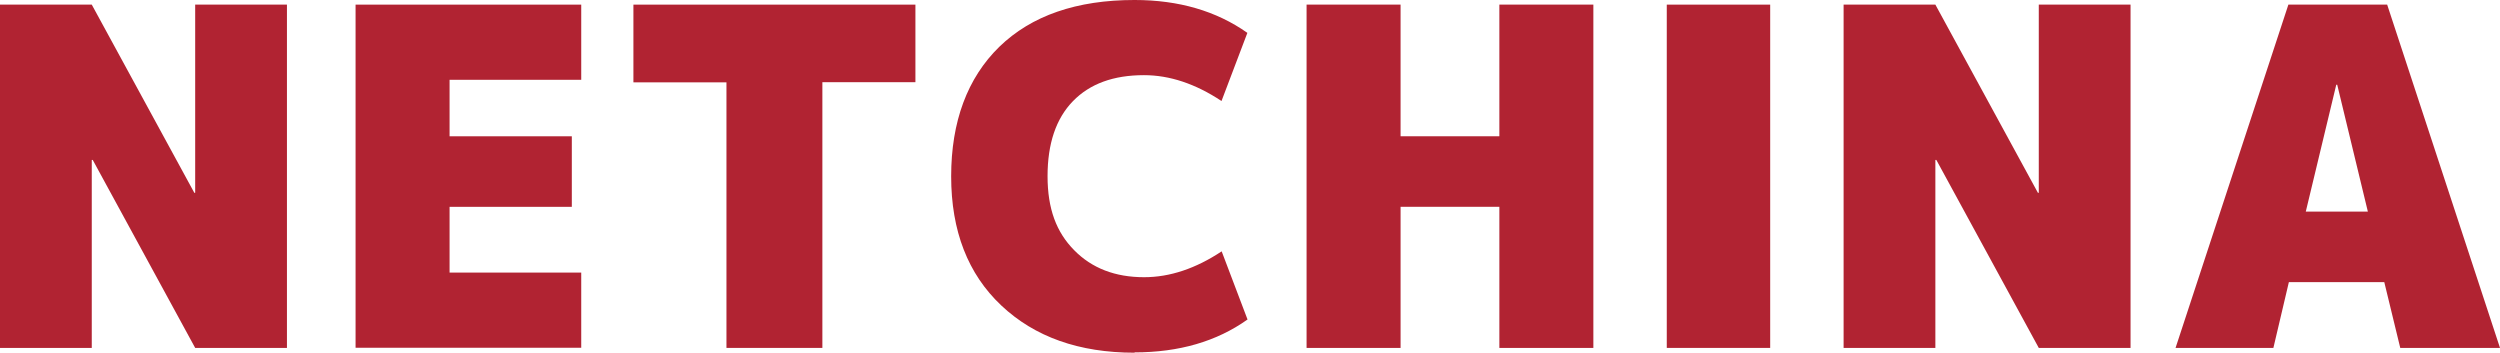 <?xml version="1.0" encoding="UTF-8"?>
<svg id="_レイヤー_2" data-name="レイヤー 2" xmlns="http://www.w3.org/2000/svg" viewBox="0 0 156.65 22.1">
  <defs>
    <style>
      .cls-1 {
        fill: #b12332;
      }
    </style>
  </defs>
  <g id="SPmenu">
    <g>
      <path class="cls-1" d="m12.17,12.08h.06V.29h5.75v21.51h-5.75l-6.42-11.78h-.06v11.78H0V.29h5.75l6.42,11.78Z"/>
      <path class="cls-1" d="m35.83,8.54v4.42h-7.66v4.12h8.25v4.71h-14.14V.29h14.14v4.71h-8.25v3.54h7.66Z"/>
      <path class="cls-1" d="m57.36.29v4.86h-5.83v16.65h-6.01V5.16h-5.83V.29h17.68Z"/>
      <path class="cls-1" d="m71.09,22.1c-3.48,0-6.26-.99-8.35-2.96-2.09-1.97-3.14-4.67-3.14-8.09s1.01-6.16,3.02-8.12c2.01-1.95,4.84-2.93,8.47-2.93,2.77,0,5.13.69,7.07,2.06l-1.62,4.27c-1.63-1.08-3.25-1.62-4.86-1.62-1.91,0-3.39.54-4.45,1.63-1.06,1.09-1.59,2.66-1.59,4.7s.55,3.51,1.67,4.64c1.11,1.13,2.57,1.69,4.38,1.69,1.61,0,3.23-.54,4.86-1.62l1.62,4.27c-1.94,1.38-4.3,2.06-7.07,2.06Z"/>
      <path class="cls-1" d="m93.95,12.96h-6.19v8.84h-5.89V.29h5.89v8.25h6.19V.29h5.89v21.51h-5.89v-8.84Z"/>
      <path class="cls-1" d="m104.44,21.8V.29h6.48v21.51h-6.48Z"/>
      <path class="cls-1" d="m127.69,12.08h.06V.29h5.75v21.51h-5.75l-6.42-11.78h-.06v11.78h-5.75V.29h5.75l6.42,11.78Z"/>
      <path class="cls-1" d="m143.42,17.68l-.97,4.12h-6.13L143.39.29h6.19l7.07,21.51h-6.25l-1-4.12h-5.98Zm1.06-4.42h3.89l-1.92-7.95h-.06l-1.91,7.95Z"/>
    </g>
  </g>
</svg>